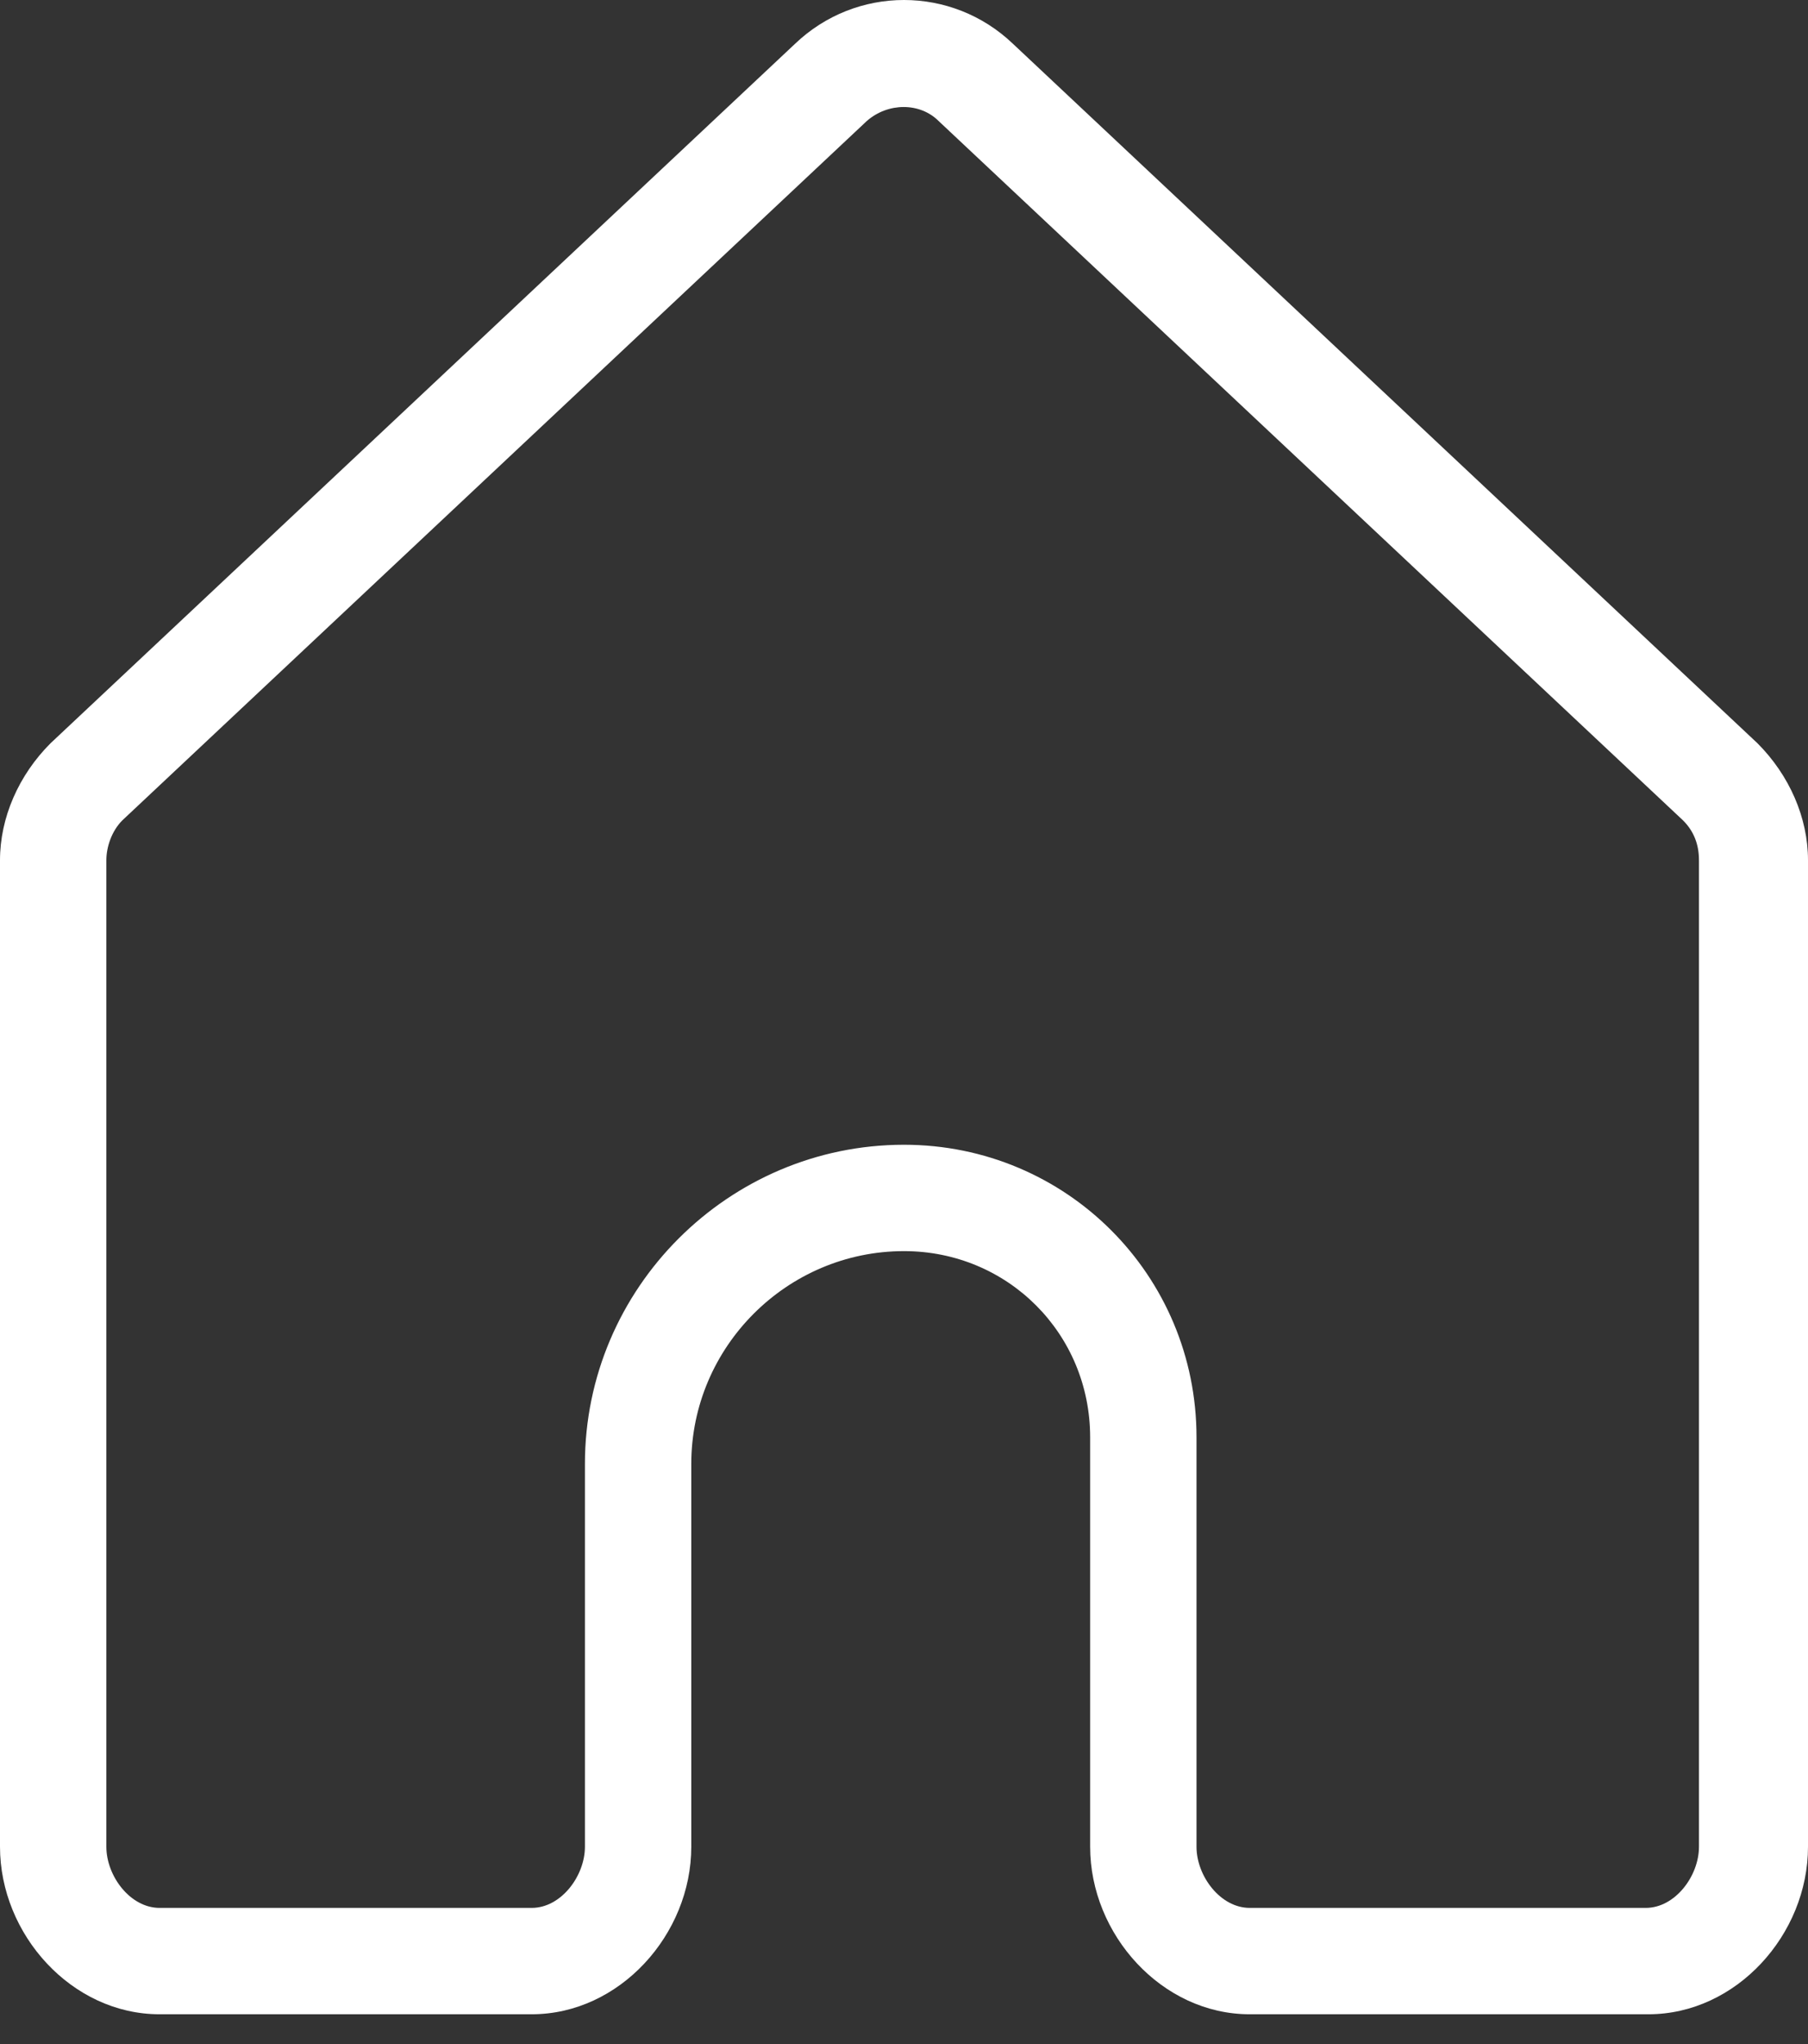 <svg width="23" height="26" viewBox="0 0 23 26" fill="none" xmlns="http://www.w3.org/2000/svg">
<rect x="0" y="0" width="23" height="26" fill="#333333" stroke="none"/>
<path d="M2.029 25.621H6.765C7.881 25.621 8.794 24.607 8.794 23.49V18.62C8.794 17.132 10.012 15.914 11.5 15.914C12.819 15.914 13.868 16.962 13.868 18.282V23.49C13.868 24.607 14.781 25.621 15.897 25.621H20.971C22.087 25.621 23 24.607 23 23.49V10.942C23 10.401 22.763 9.86 22.357 9.454L12.887 0.558C12.109 -0.186 10.891 -0.186 10.113 0.558L0.643 9.454C0.237 9.86 0 10.401 0 10.942V23.49C0 24.607 0.913 25.621 2.029 25.621ZM1.353 10.942C1.353 10.773 1.421 10.57 1.556 10.435L11.027 1.539C11.297 1.302 11.703 1.302 11.94 1.539L21.41 10.435C21.546 10.57 21.613 10.739 21.613 10.942V23.49C21.613 23.863 21.309 24.268 20.937 24.268H15.897C15.525 24.268 15.221 23.863 15.221 23.49V18.282C15.221 16.218 13.563 14.561 11.5 14.561C9.268 14.561 7.441 16.387 7.441 18.62V23.49C7.441 23.863 7.137 24.268 6.765 24.268H2.029C1.657 24.268 1.353 23.863 1.353 23.49V10.942Z" fill="white"/>
</svg>
